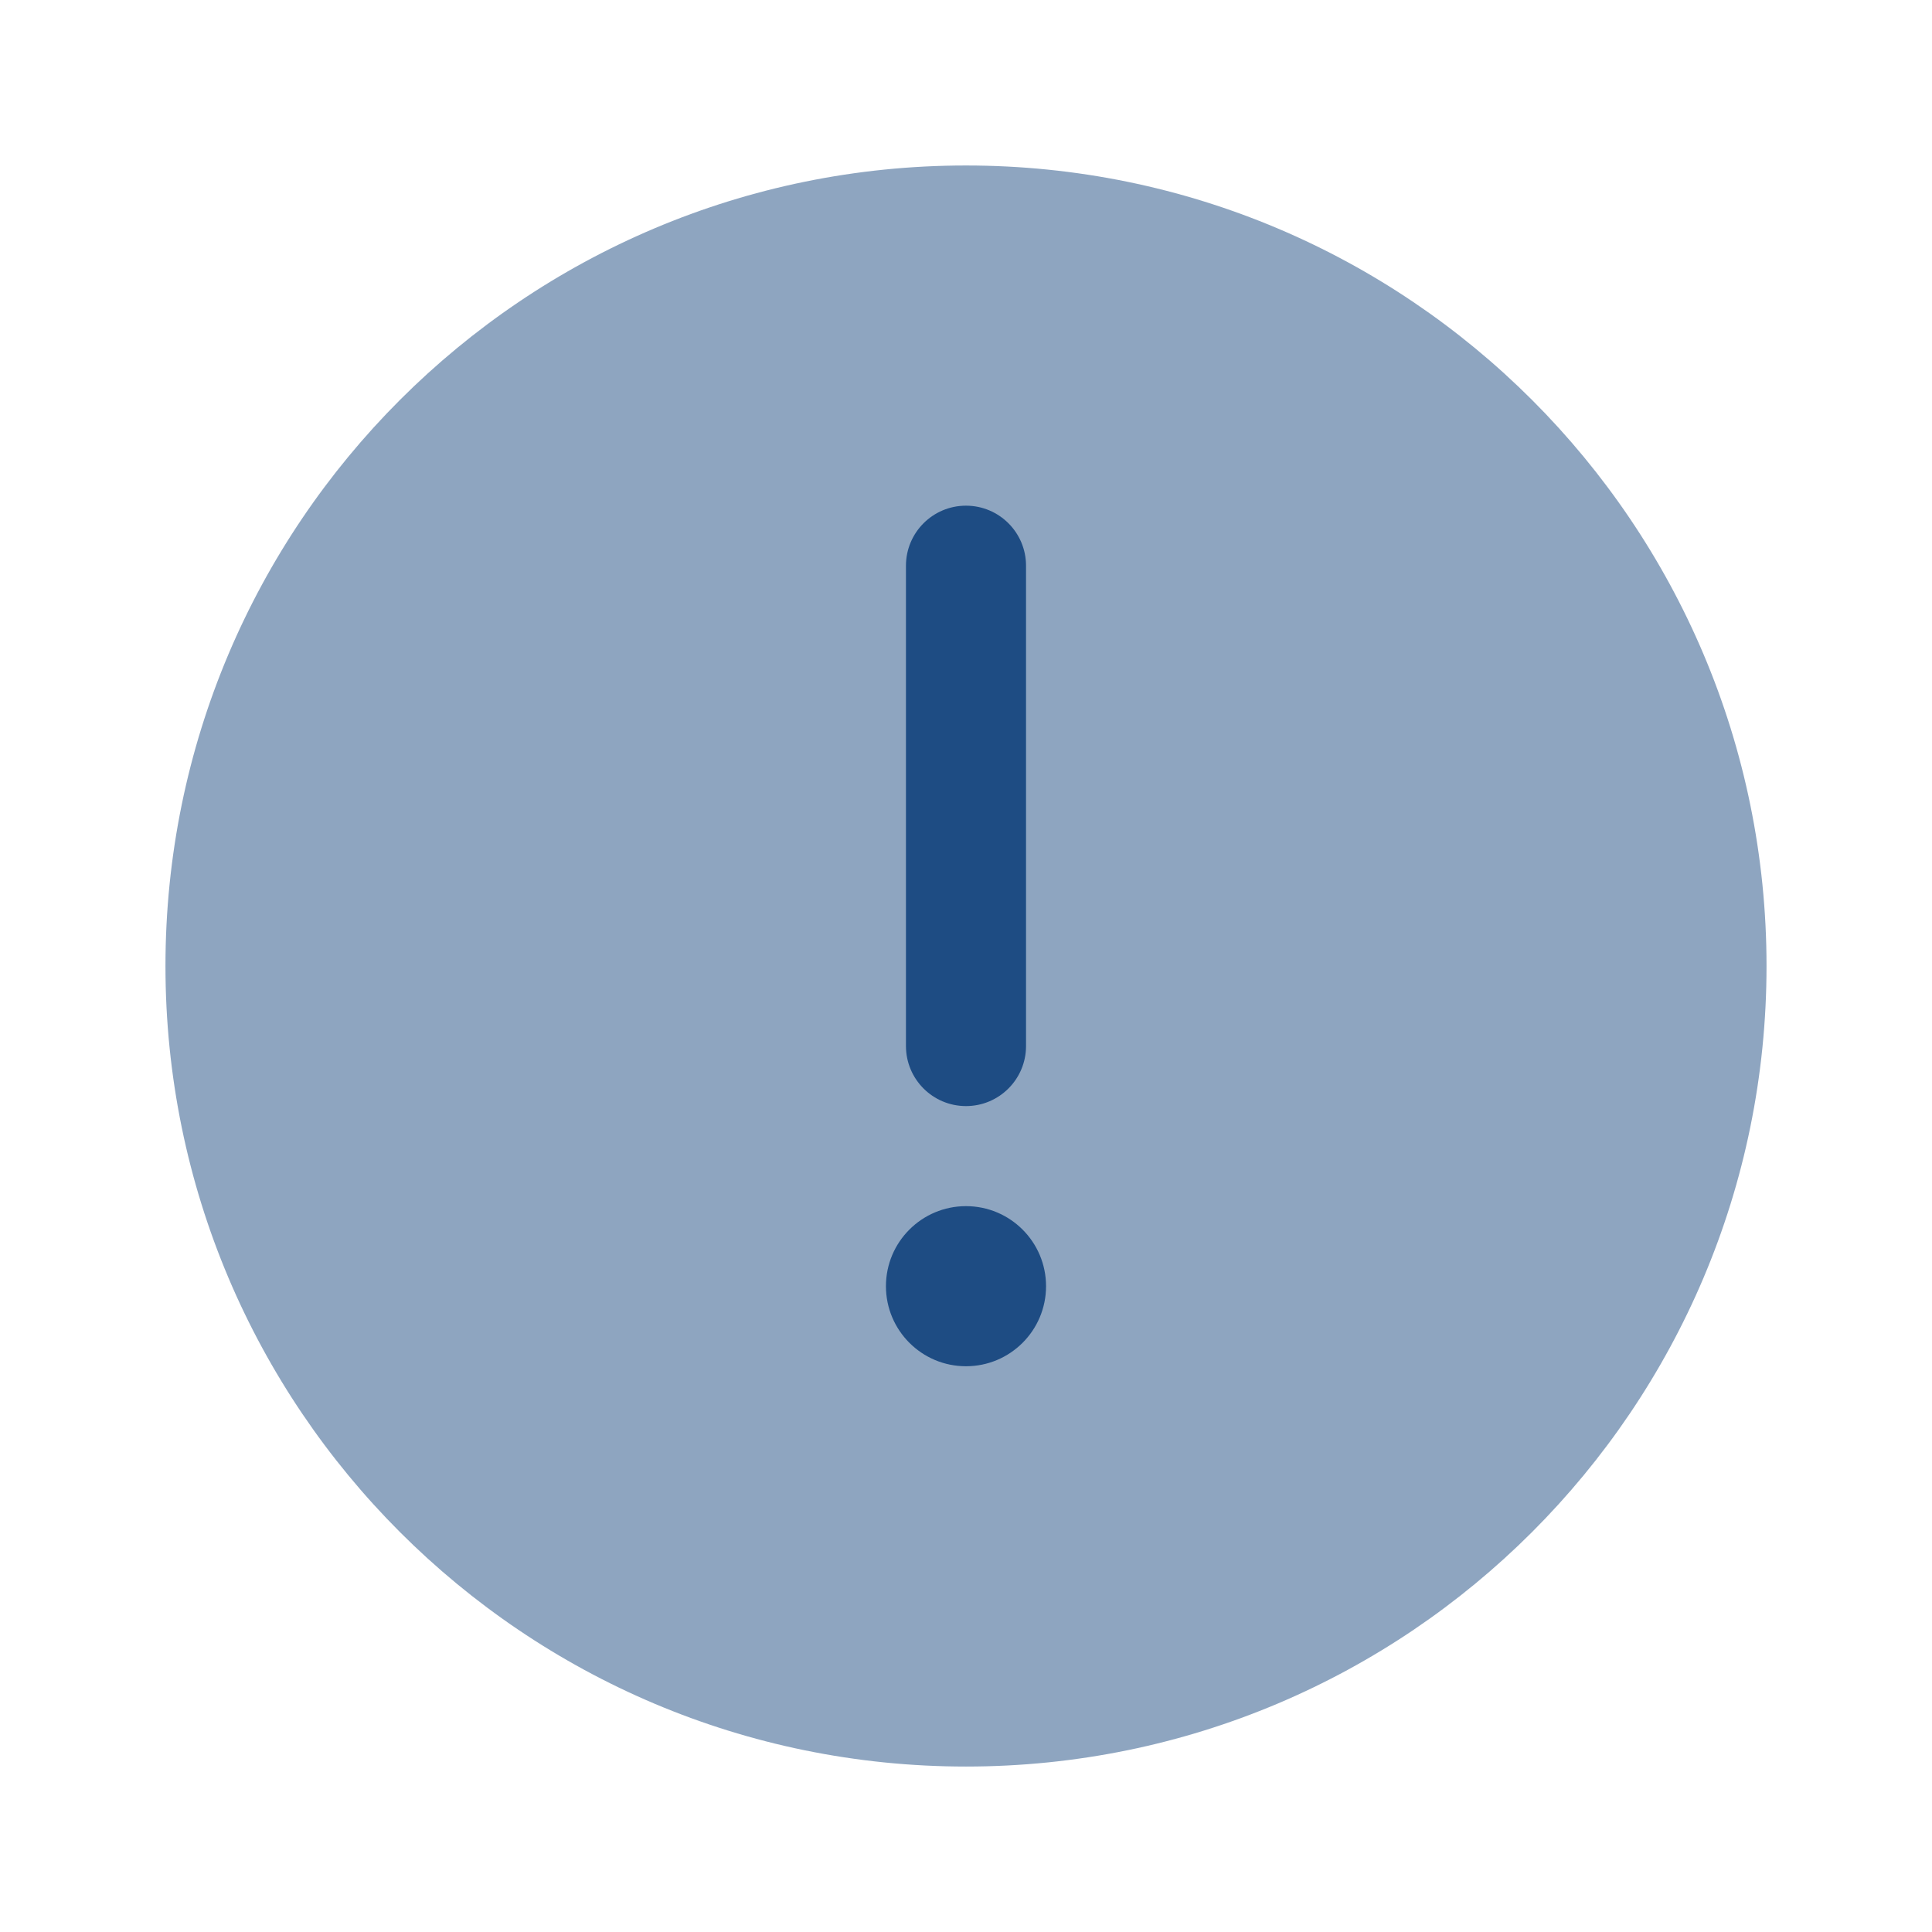 <svg width="180" height="180" viewBox="0 0 180 180" fill="none" xmlns="http://www.w3.org/2000/svg">
<path opacity="0.5" d="M164.583 90.001C164.583 48.81 131.191 15.418 89.999 15.418C48.808 15.418 15.416 48.81 15.416 90.001C15.416 131.193 48.808 164.585 89.999 164.585C131.191 164.585 164.583 131.193 164.583 90.001Z" fill="#1E4C83"/>
<path d="M89.999 47.113C93.089 47.113 95.593 49.618 95.593 52.707V97.457C95.593 100.546 93.089 103.051 89.999 103.051C86.91 103.051 84.406 100.546 84.406 97.457V52.707C84.406 49.618 86.91 47.113 89.999 47.113Z" fill="#1E4C83"/>
<path d="M89.999 127.29C94.118 127.29 97.458 123.951 97.458 119.832C97.458 115.713 94.118 112.374 89.999 112.374C85.88 112.374 82.541 115.713 82.541 119.832C82.541 123.951 85.88 127.29 89.999 127.29Z" fill="#1E4C83"/>
</svg>
